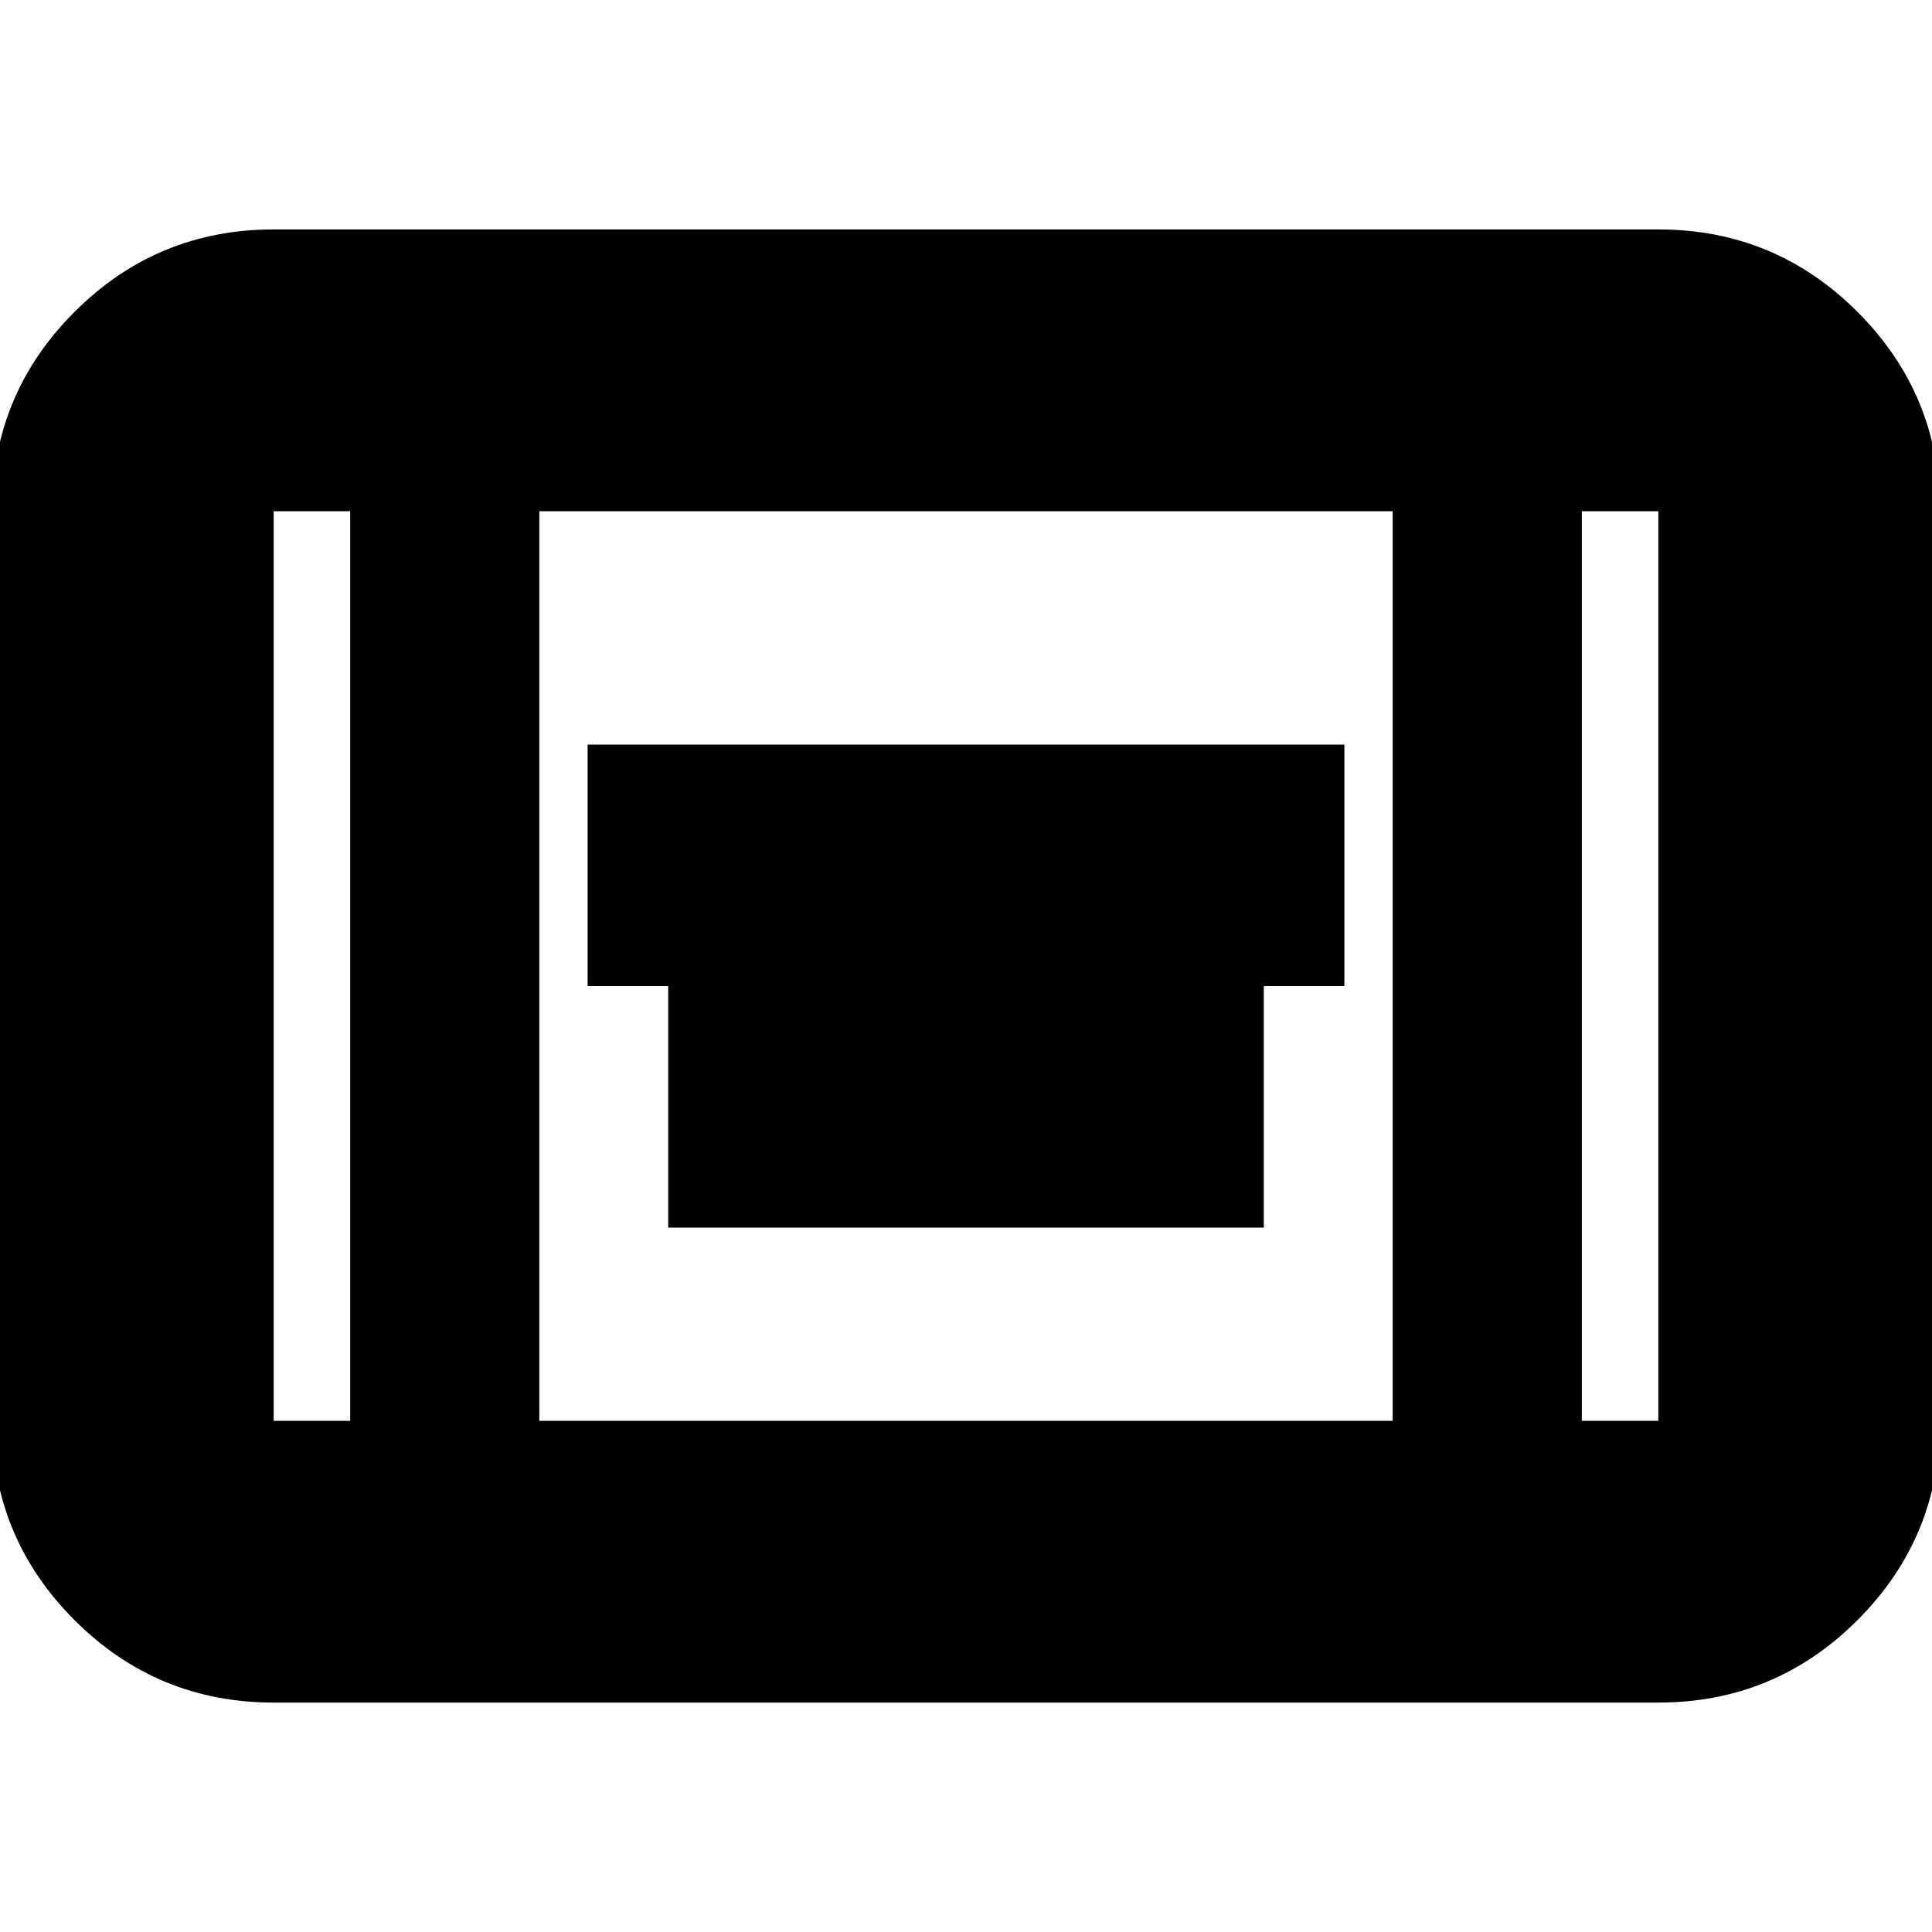 <svg xmlns="http://www.w3.org/2000/svg" height="20" width="20"><path d="M6.083 10.208v-2.5h7.834v2.5Zm.834 2.5v-2.5h6.166v2.5Zm-4.084 4.917q-1.208 0-2.062-.854-.854-.854-.854-2.063V5.292q0-1.209.854-2.063.854-.854 2.062-.854h14.334q1.208 0 2.062.854.854.854.854 2.063v9.416q0 1.209-.854 2.063-.854.854-2.062.854Zm2.75-2.917h8.834V5.292H5.583ZM3.625 5.292h-.792v9.416h.792Zm12.75 0v9.416h.792V5.292Zm.792 0h-.792.792Zm-14.334 0h.792-.792Z"/></svg>